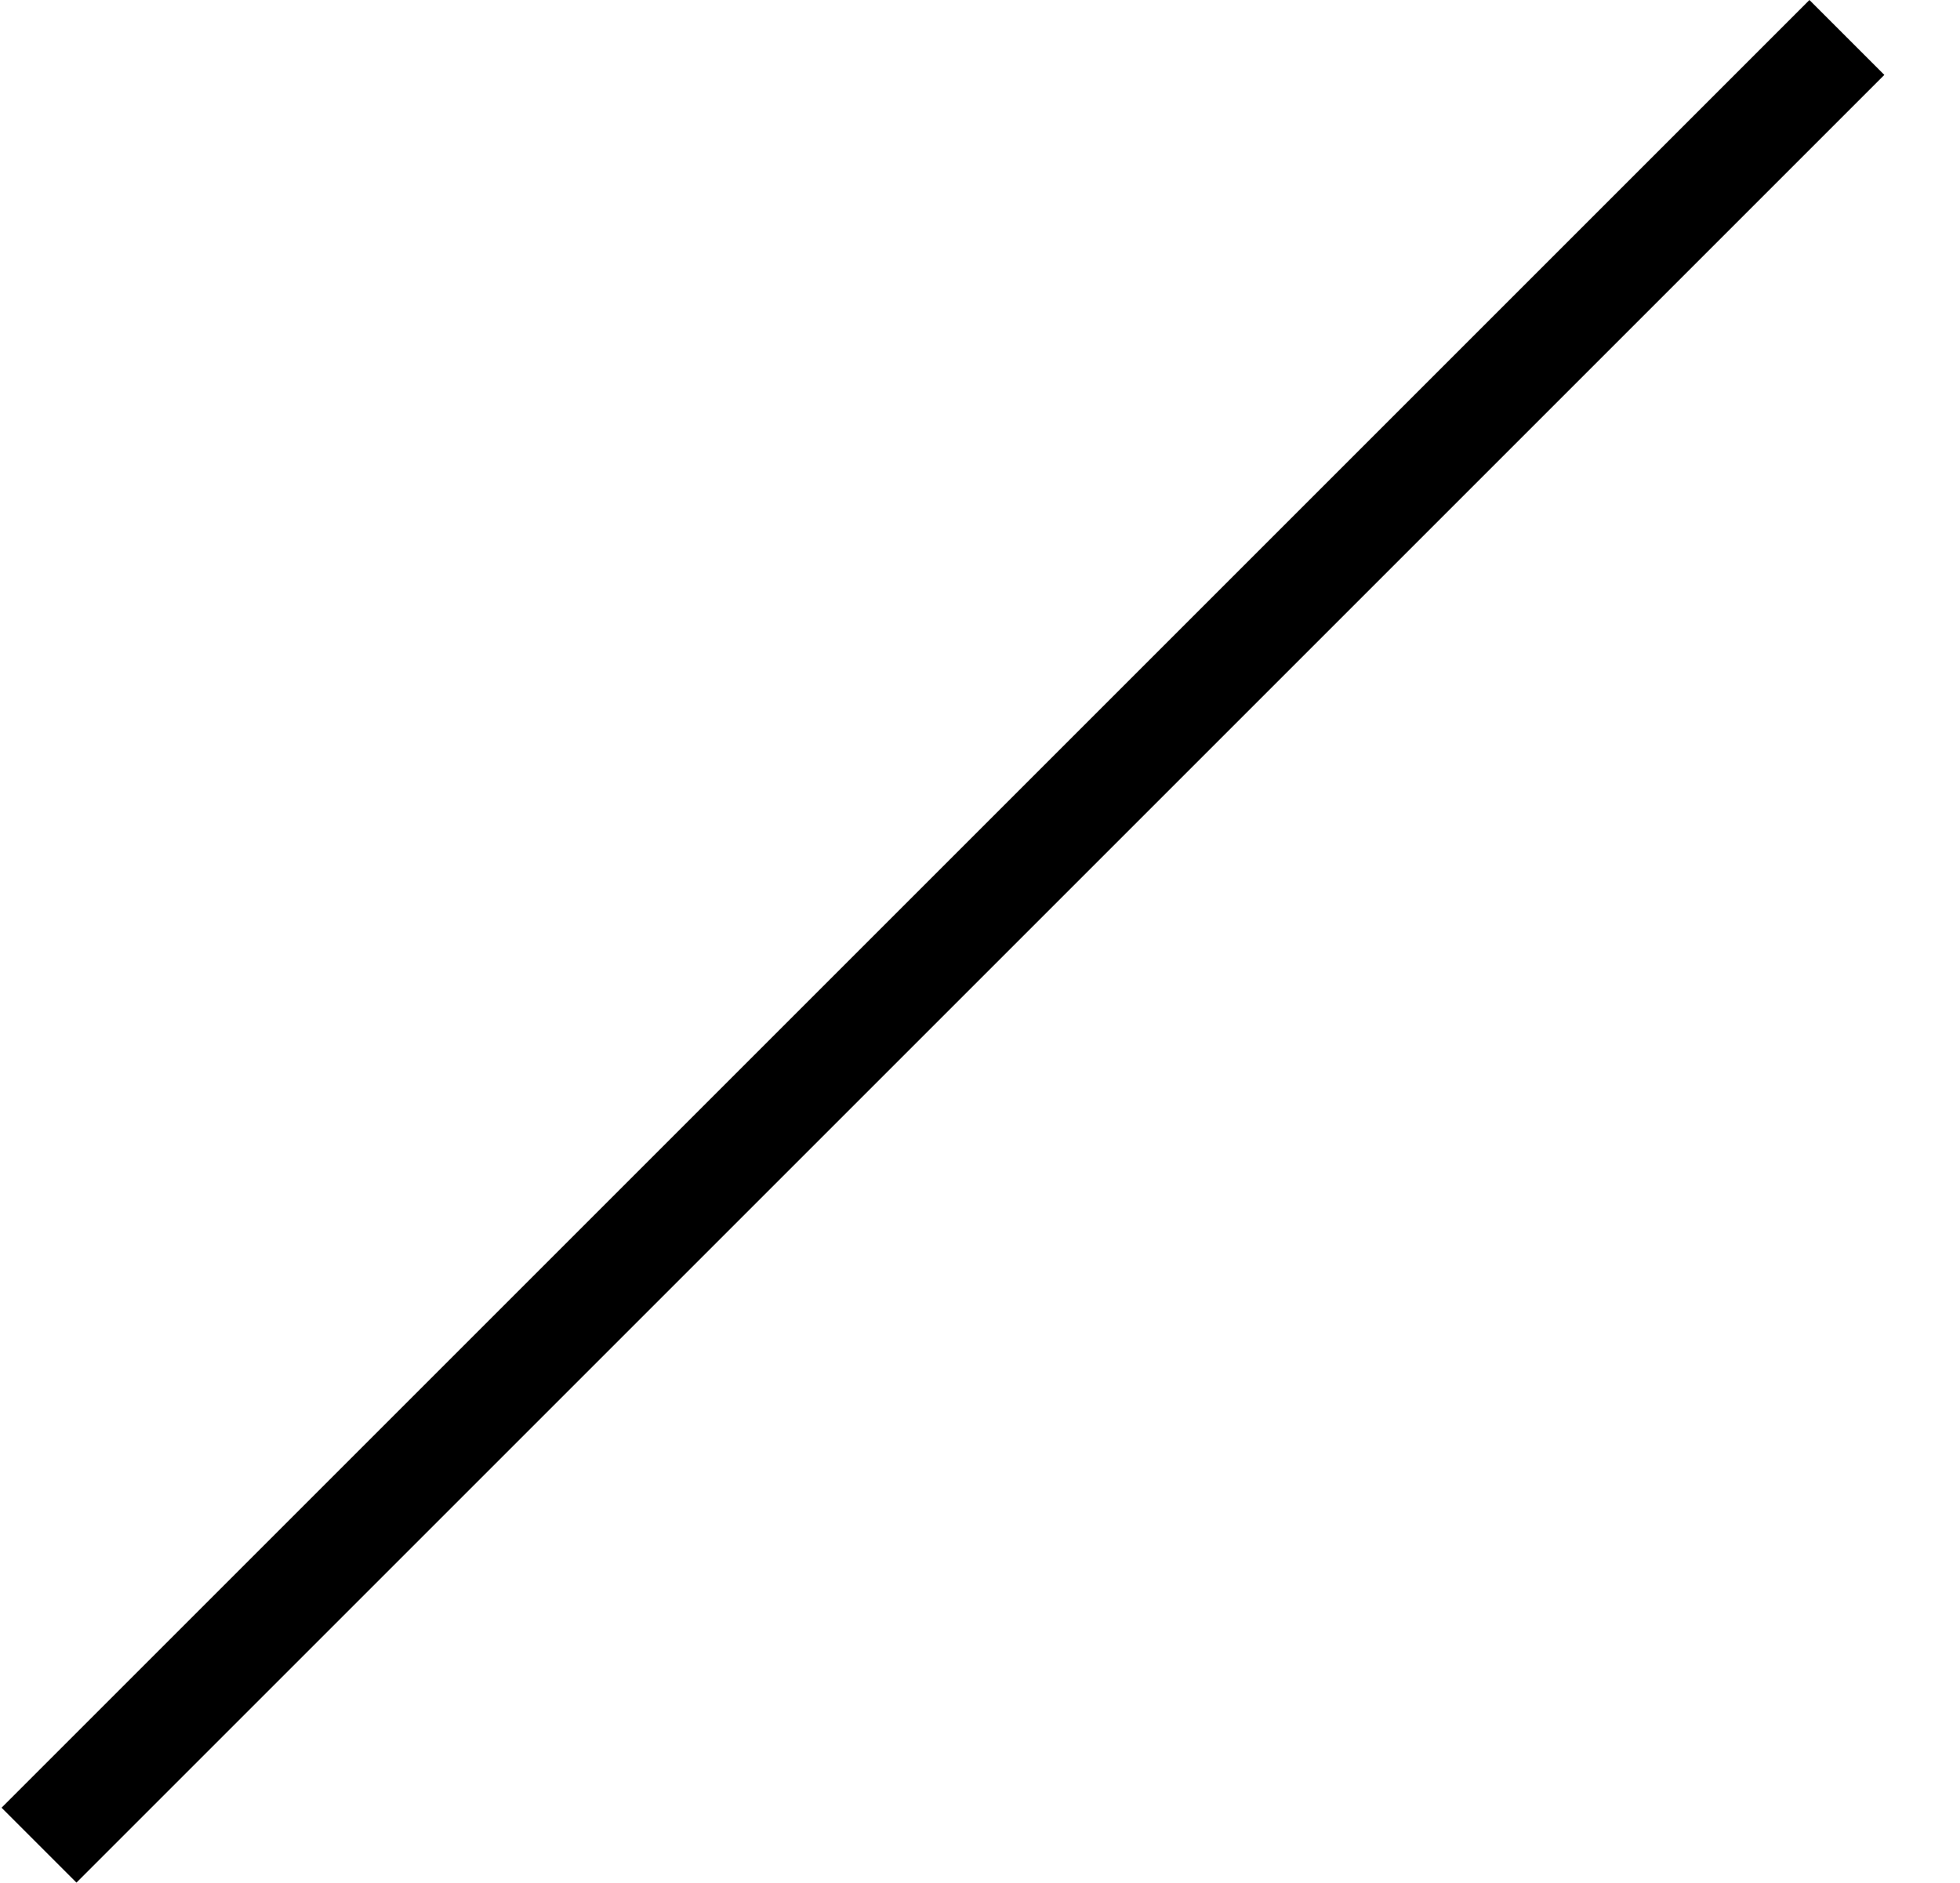 <?xml version="1.0" standalone="no"?><!DOCTYPE svg PUBLIC "-//W3C//DTD SVG 1.1//EN" "http://www.w3.org/Graphics/SVG/1.1/DTD/svg11.dtd"><svg class="icon" width="200px" height="192.12px" viewBox="0 0 1066 1024" version="1.1" xmlns="http://www.w3.org/2000/svg"><path d="M21.217 1003.626L1004.492 20.351M0.844 983.261L984.106 0l40.739 40.739L41.583 1024z" /></svg>